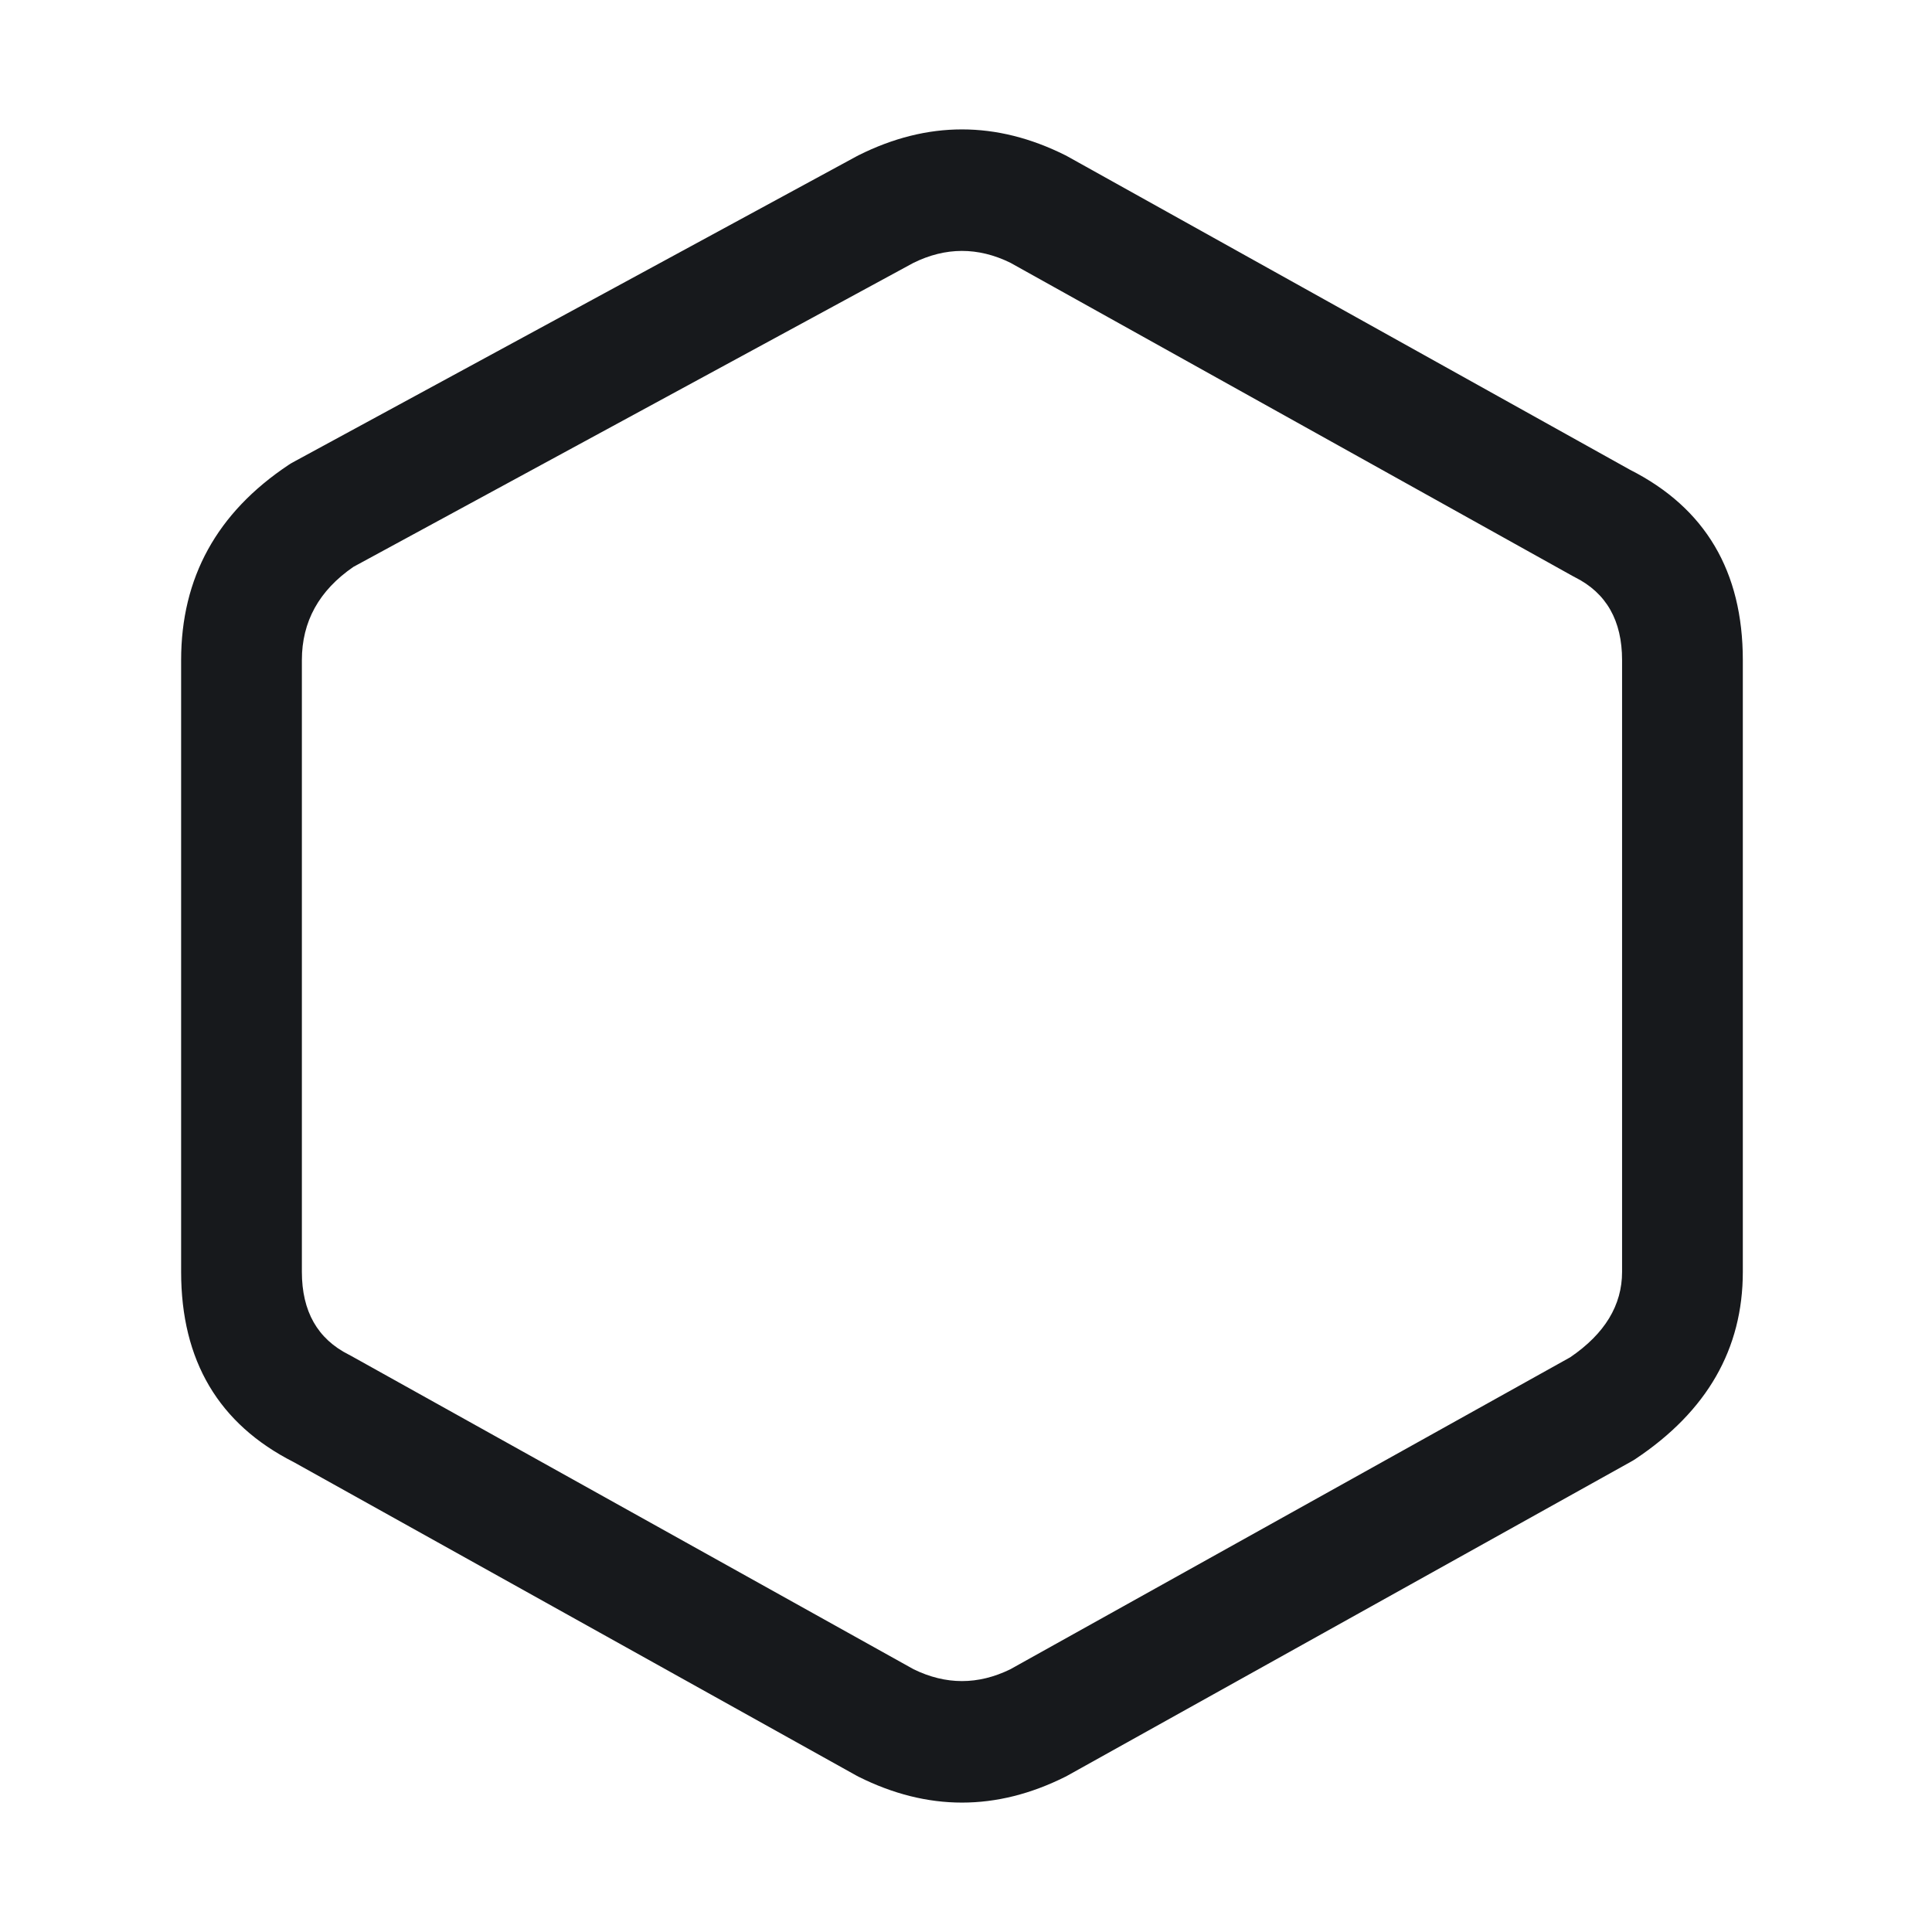 <svg xmlns="http://www.w3.org/2000/svg" width="24" height="24" viewBox="0 0 24 24">
  <defs/>
  <path fill="#17191C" d="M2.25,8.2 Q2.25,6.665 3.584,5.776 Q3.612,5.757 3.642,5.741 L10.642,1.941 Q10.653,1.935 10.665,1.929 Q11.95,1.286 13.235,1.929 Q13.25,1.937 13.265,1.945 L20.251,5.837 Q21.65,6.546 21.65,8.2 L21.65,15.8 Q21.65,17.235 20.316,18.124 Q20.291,18.141 20.265,18.155 L13.265,22.055 Q13.25,22.063 13.235,22.071 Q11.95,22.714 10.665,22.071 Q10.65,22.063 10.635,22.055 L3.649,18.163 Q2.25,17.454 2.25,15.8 Z M3.75,8.2 L3.75,15.8 Q3.75,16.536 4.335,16.829 Q4.35,16.837 4.365,16.845 L11.349,20.736 Q11.95,21.03 12.551,20.736 L19.507,16.86 Q20.15,16.421 20.15,15.8 L20.15,8.2 Q20.15,7.464 19.565,7.171 Q19.55,7.163 19.535,7.155 L12.551,3.264 Q11.948,2.969 11.346,3.266 L4.39,7.042 Q3.75,7.482 3.75,8.2 Z"/>
</svg>

